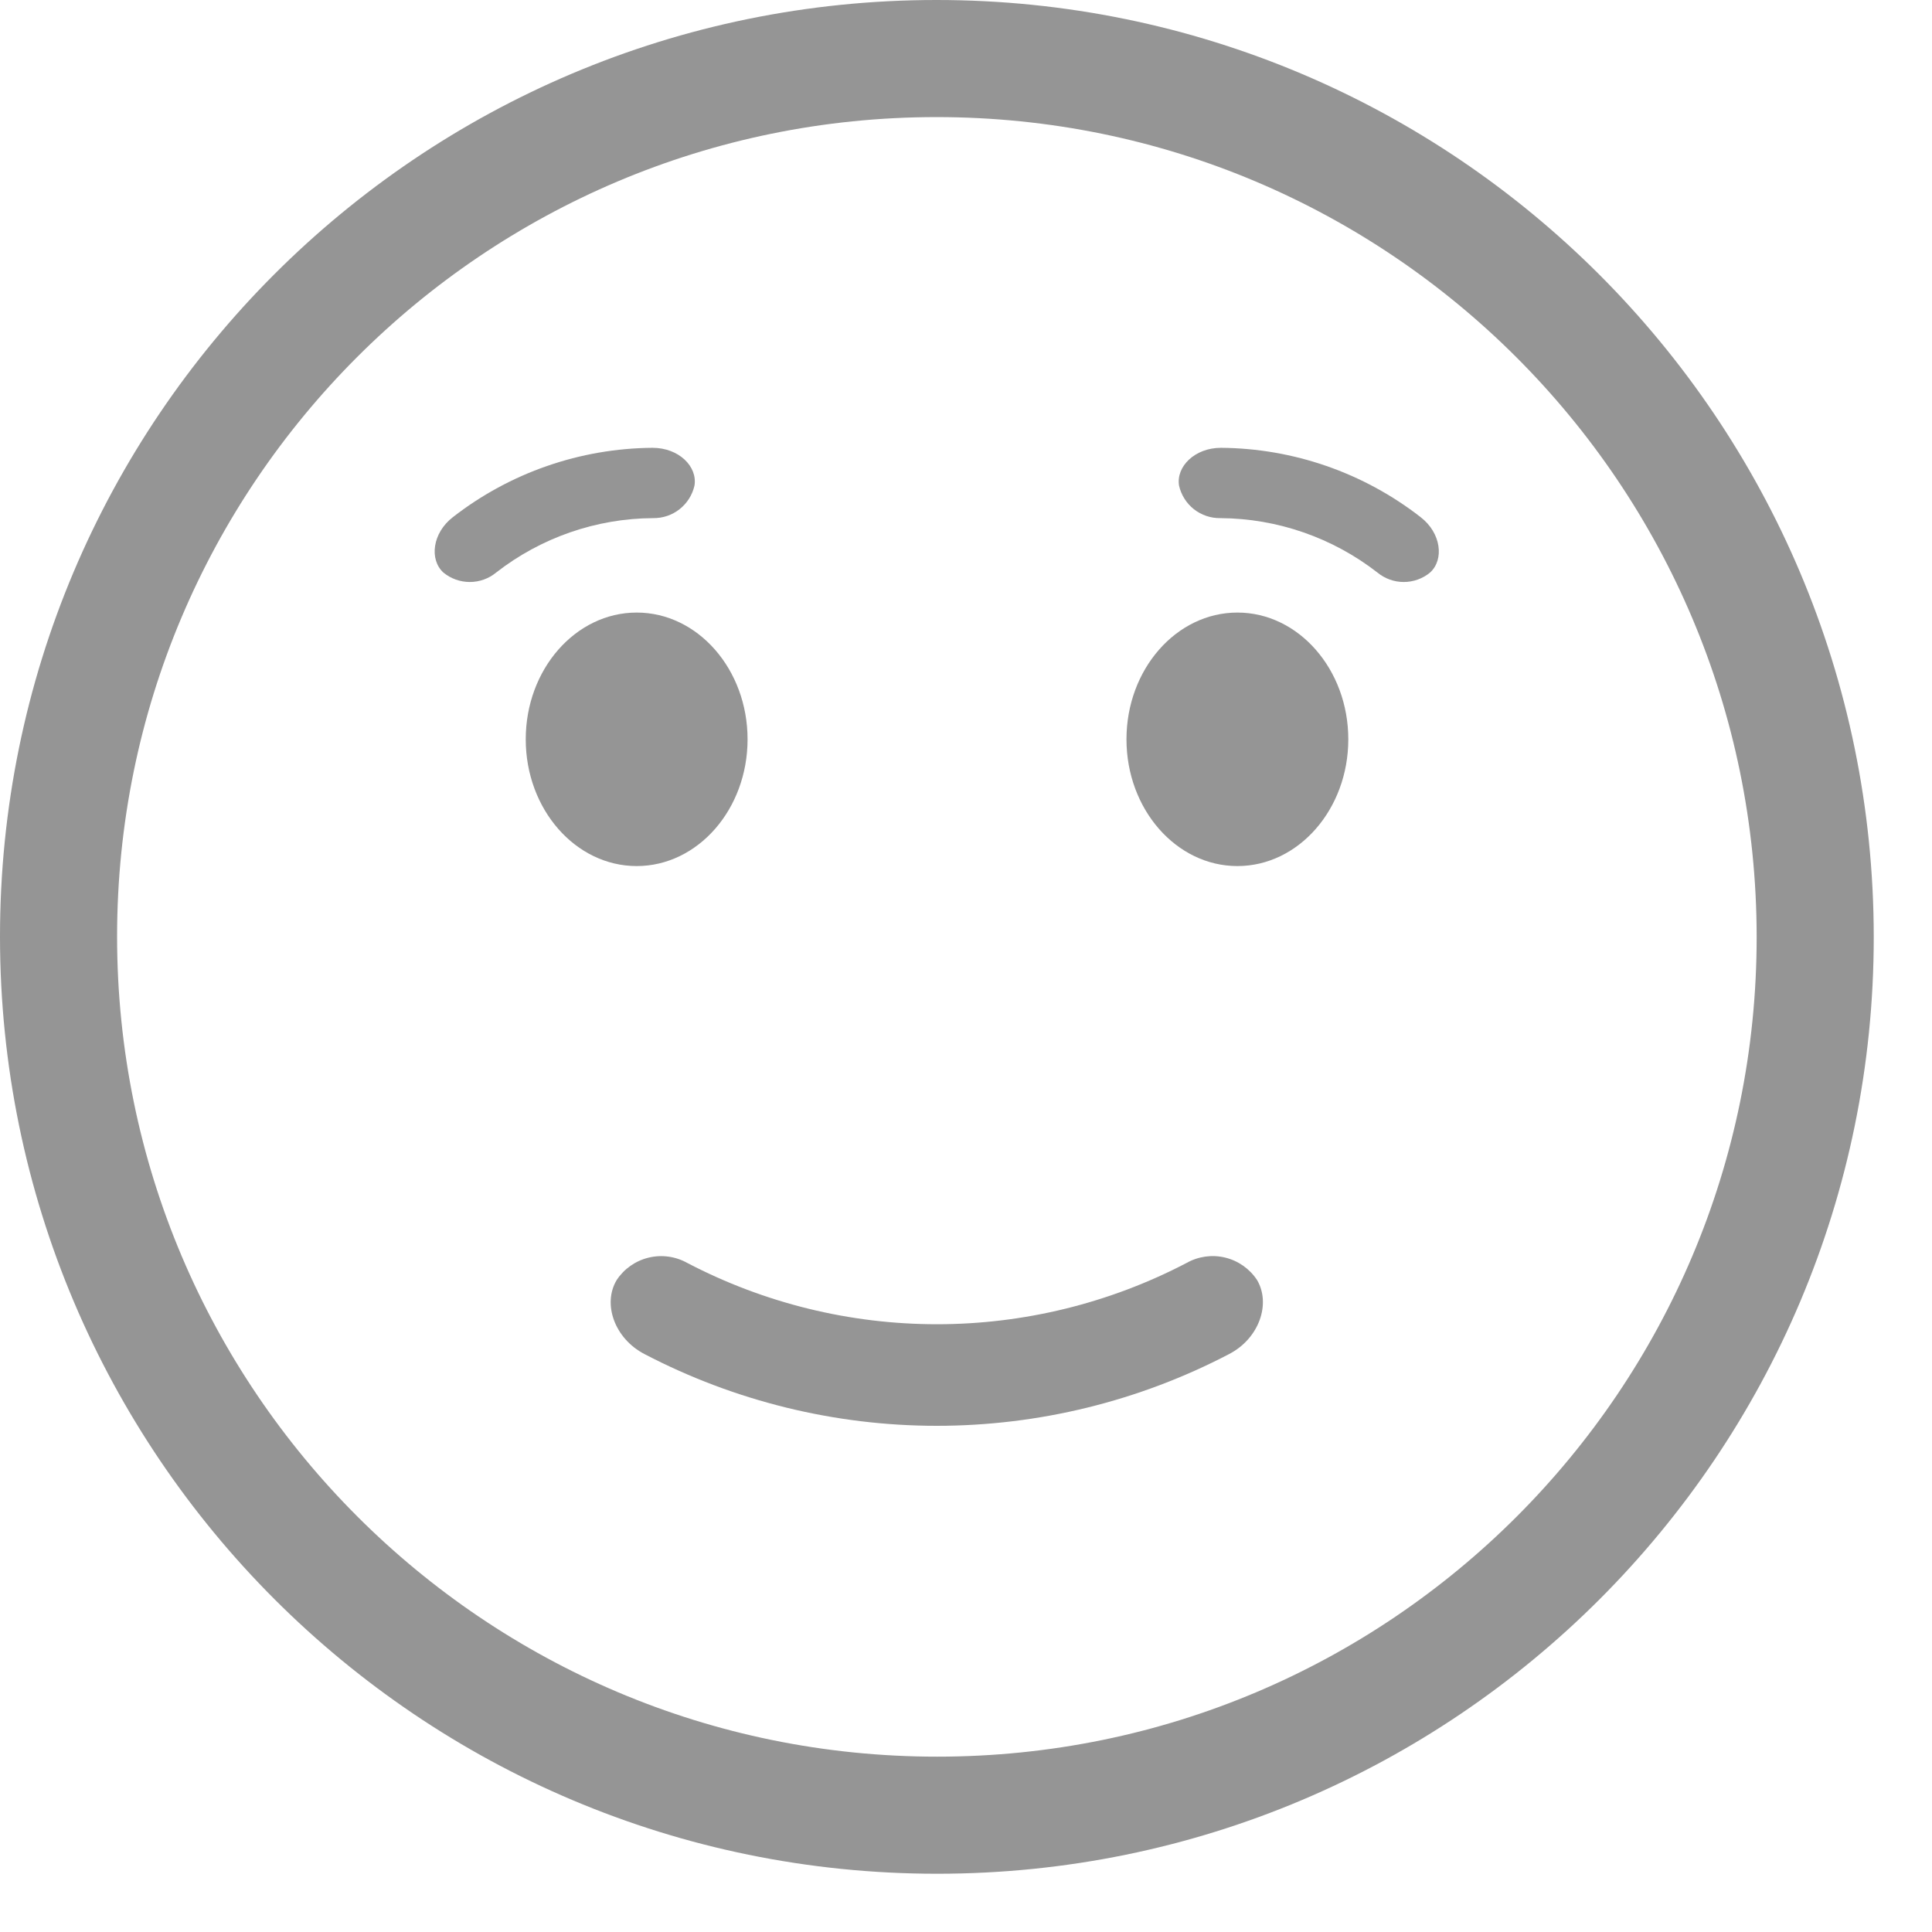 <svg width="33" height="33" viewBox="0 0 33 33" fill="none" xmlns="http://www.w3.org/2000/svg">
<path d="M31.005 16.003C31.008 24.288 24.293 31.005 16.007 31.005C7.722 31.005 1.003 24.288 1 16.002C0.997 7.717 7.712 1 15.997 1C24.283 1 31.002 7.717 31.005 16.003Z" stroke="#959595" stroke-width="2"/>
<g style="mix-blend-mode:multiply">
<path d="M20.991 23.13C19.451 23.934 17.739 24.354 16.001 24.354C14.264 24.354 12.552 23.934 11.011 23.13C10.494 22.863 10.289 22.268 10.534 21.863C10.661 21.671 10.856 21.535 11.08 21.481C11.304 21.427 11.54 21.46 11.741 21.573C13.056 22.26 14.519 22.619 16.003 22.619C17.488 22.619 18.95 22.26 20.266 21.573C20.466 21.46 20.702 21.426 20.925 21.48C21.149 21.534 21.344 21.671 21.471 21.863C21.711 22.268 21.509 22.863 20.991 23.13Z" fill="#959595"/>
</g>
<g style="mix-blend-mode:multiply">
<path d="M12.769 12.628C12.769 13.823 11.919 14.793 10.875 14.793C9.831 14.793 8.98 13.823 8.98 12.628C8.98 11.433 9.831 10.463 10.875 10.463C11.919 10.463 12.769 11.433 12.769 12.628Z" fill="#959595"/>
<path d="M23.03 12.628C23.03 13.823 22.179 14.793 21.136 14.793C20.092 14.793 19.241 13.823 19.241 12.628C19.241 11.433 20.092 10.463 21.136 10.463C22.179 10.463 23.03 11.433 23.03 12.628Z" fill="#959595"/>
</g>
<g style="mix-blend-mode:multiply">
<path d="M11.157 8.85C10.185 8.855 9.241 9.182 8.474 9.78C8.348 9.884 8.189 9.941 8.024 9.941C7.86 9.941 7.701 9.884 7.574 9.78C7.33 9.558 7.385 9.103 7.736 8.833C8.711 8.074 9.91 7.658 11.146 7.649C11.595 7.649 11.917 7.969 11.862 8.295C11.826 8.454 11.736 8.596 11.608 8.697C11.48 8.799 11.32 8.852 11.157 8.85Z" fill="#959595"/>
</g>
<g style="mix-blend-mode:multiply">
<path d="M20.846 8.85C21.818 8.856 22.761 9.183 23.528 9.78C23.655 9.884 23.813 9.941 23.977 9.941C24.141 9.941 24.3 9.884 24.426 9.78C24.671 9.558 24.616 9.103 24.265 8.833C23.29 8.074 22.091 7.658 20.855 7.649C20.408 7.649 20.086 7.969 20.139 8.295C20.175 8.454 20.265 8.597 20.393 8.698C20.522 8.799 20.682 8.853 20.846 8.85Z" fill="#959595"/>
</g>
</svg>
